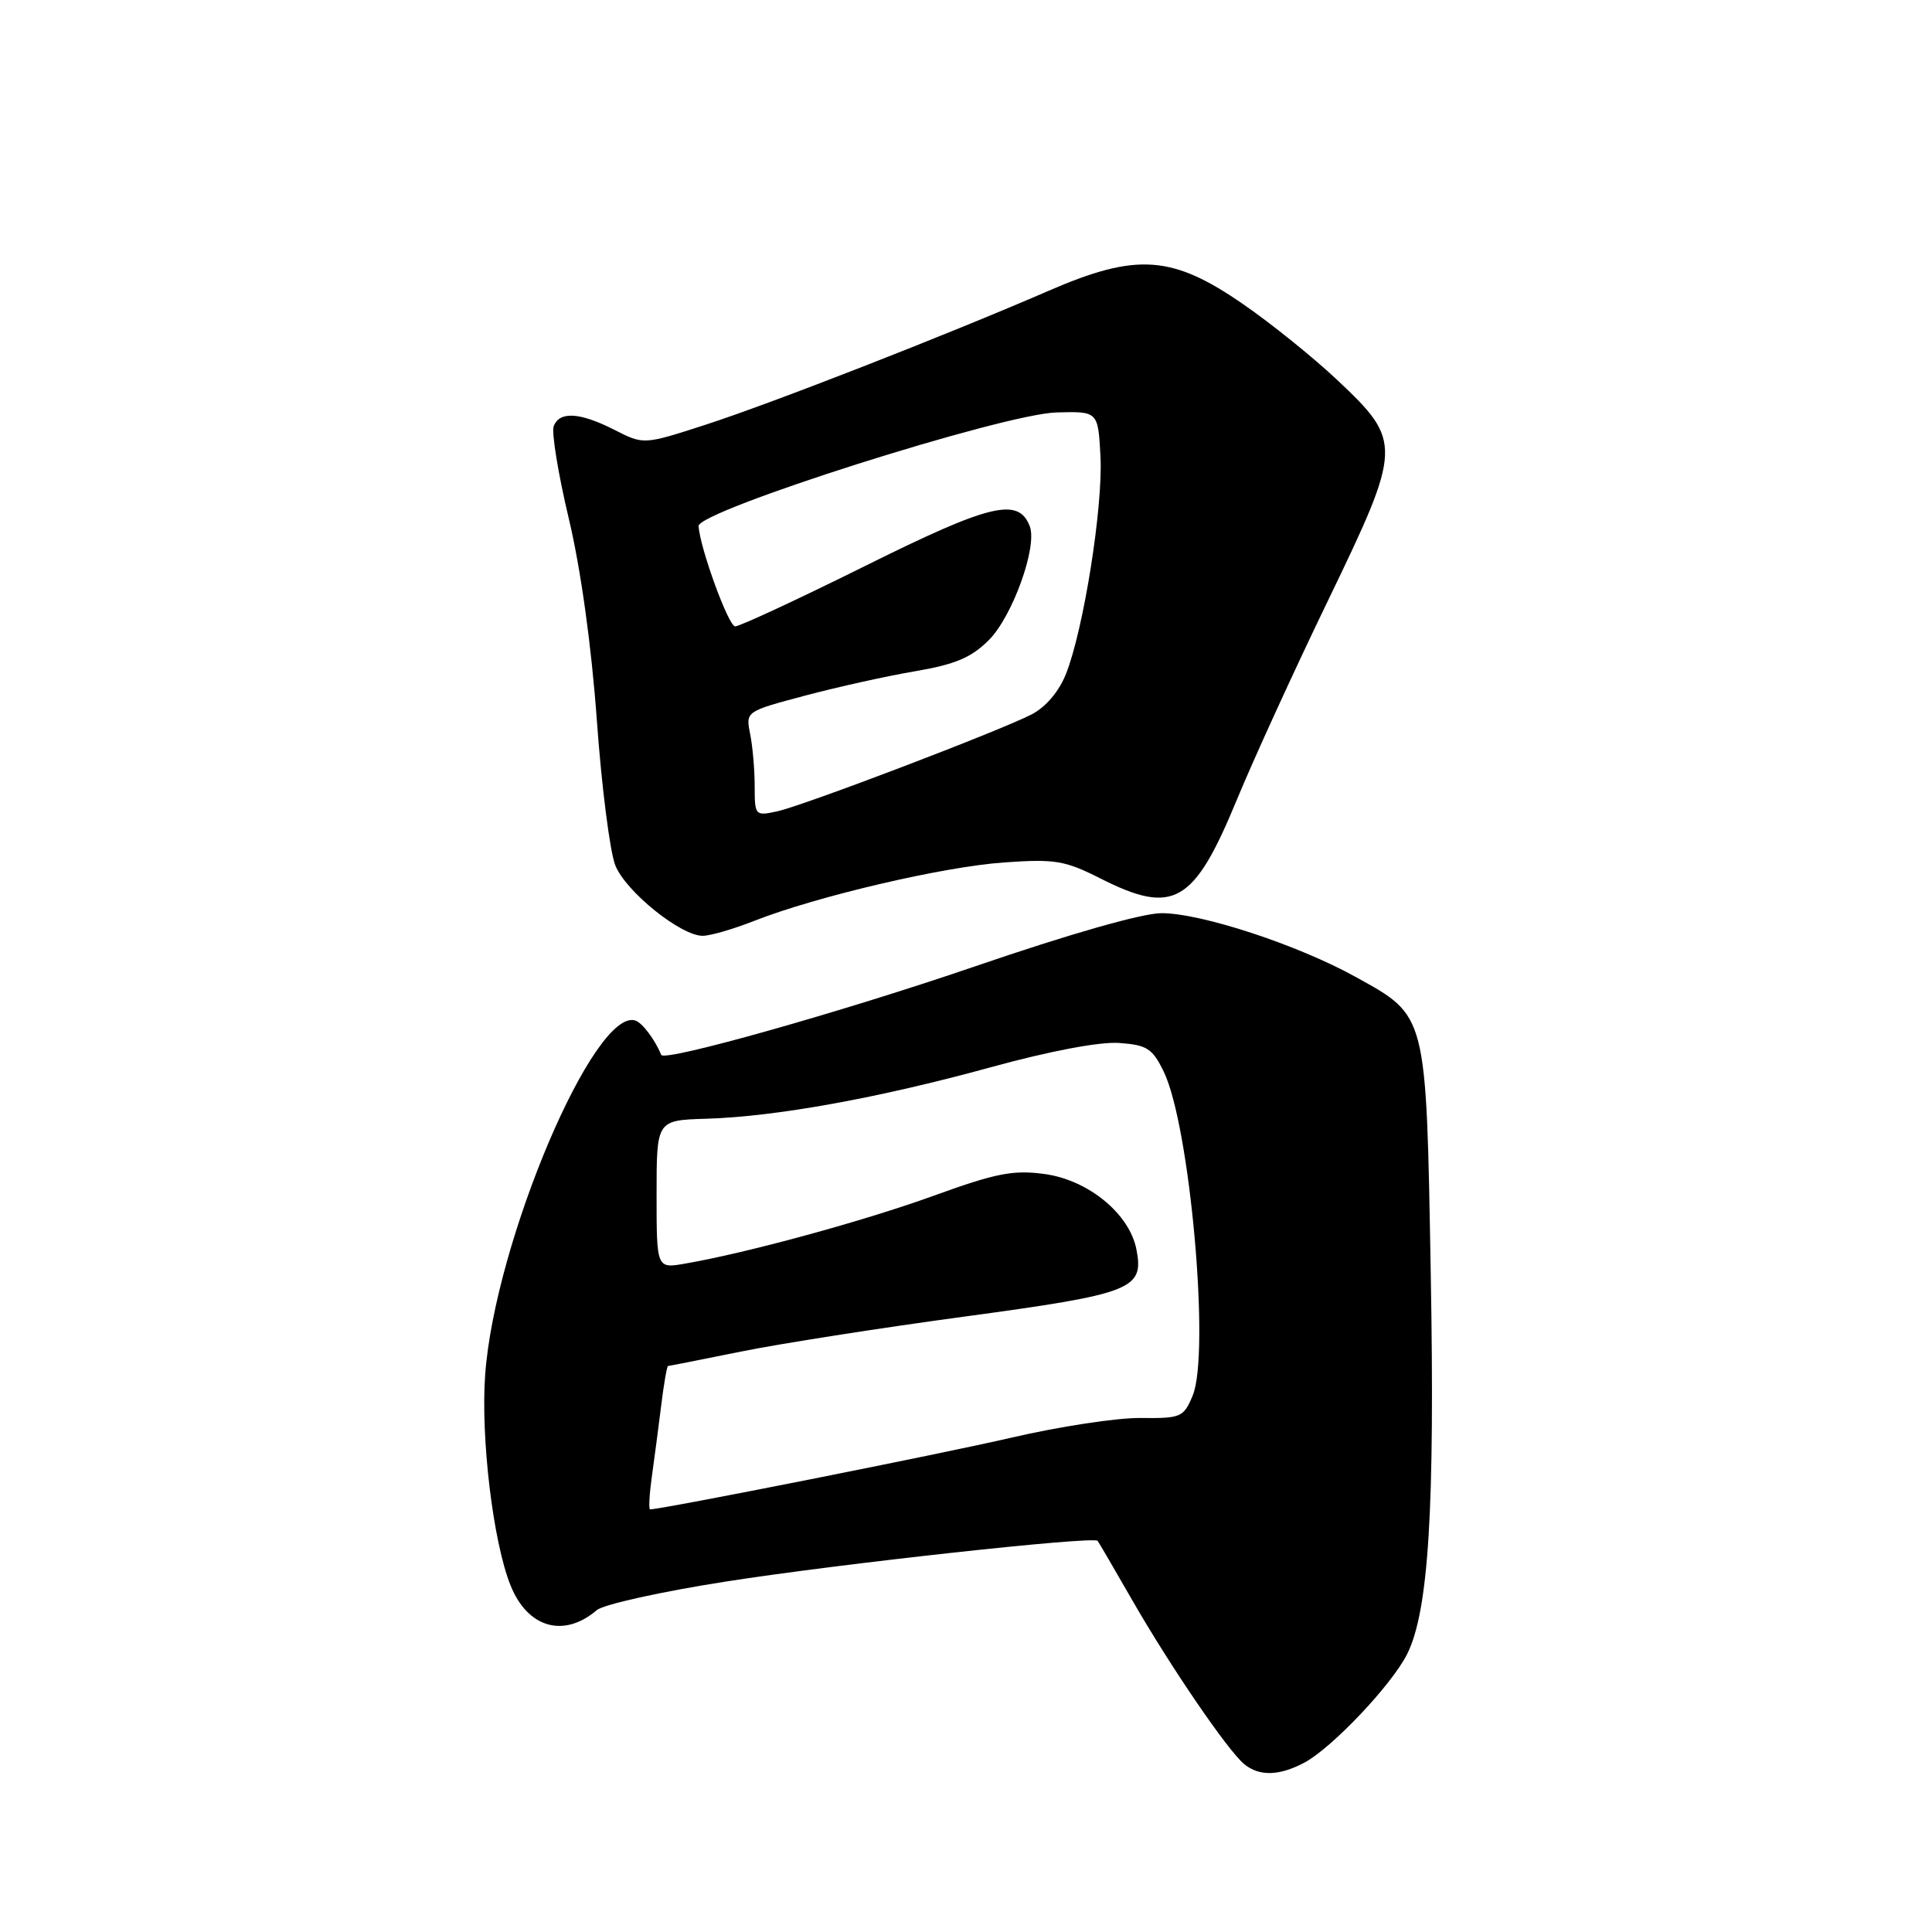 <?xml version="1.0" encoding="UTF-8" standalone="no"?>
<!DOCTYPE svg PUBLIC "-//W3C//DTD SVG 1.1//EN" "http://www.w3.org/Graphics/SVG/1.1/DTD/svg11.dtd" >
<svg xmlns="http://www.w3.org/2000/svg" xmlns:xlink="http://www.w3.org/1999/xlink" version="1.1" viewBox="0 0 256 256">
 <g >
 <path fill="currentColor"
d=" M 172.80 233.58 C 176.44 231.66 184.39 223.28 186.44 219.20 C 189.30 213.52 190.14 199.97 189.58 168.64 C 188.97 134.08 189.13 134.71 179.60 129.43 C 171.93 125.19 159.18 121.00 153.91 121.00 C 151.37 121.00 141.73 123.75 129.13 128.07 C 111.58 134.08 88.01 140.73 87.62 139.78 C 86.78 137.75 85.12 135.54 84.20 135.23 C 78.78 133.43 65.58 164.50 64.29 182.12 C 63.68 190.49 65.33 204.29 67.64 210.05 C 69.90 215.71 74.70 217.09 79.08 213.35 C 79.95 212.60 87.63 210.90 96.14 209.57 C 111.27 207.20 144.91 203.52 145.44 204.17 C 145.59 204.35 147.64 207.88 150.01 212.00 C 155.07 220.81 162.69 231.97 164.86 233.75 C 166.85 235.39 169.47 235.33 172.80 233.58 Z  M 99.94 122.02 C 108.17 118.78 124.98 114.84 133.03 114.28 C 139.77 113.80 141.10 114.02 145.75 116.37 C 155.51 121.32 158.19 119.78 163.89 105.97 C 166.05 100.73 171.49 88.83 175.99 79.53 C 185.82 59.16 185.85 58.51 177.18 50.34 C 174.05 47.39 168.47 42.89 164.76 40.33 C 155.33 33.80 150.63 33.47 139.00 38.51 C 125.39 44.41 102.18 53.47 93.40 56.31 C 85.29 58.93 85.29 58.93 81.44 56.97 C 76.85 54.63 74.14 54.46 73.37 56.47 C 73.06 57.28 73.96 62.79 75.37 68.72 C 76.96 75.40 78.37 85.58 79.09 95.50 C 79.72 104.30 80.83 112.93 81.54 114.69 C 82.96 118.17 90.21 124.00 93.11 124.00 C 94.11 124.00 97.18 123.11 99.94 122.02 Z  M 86.36 195.75 C 86.69 193.41 87.25 189.14 87.61 186.25 C 87.96 183.36 88.38 181.00 88.52 181.00 C 88.66 181.00 92.99 180.14 98.14 179.10 C 103.29 178.05 116.65 175.96 127.83 174.45 C 150.04 171.44 151.60 170.84 150.59 165.59 C 149.69 160.85 144.22 156.35 138.39 155.56 C 134.27 155.00 131.96 155.45 123.75 158.43 C 114.51 161.78 98.99 166.02 90.75 167.44 C 87.00 168.09 87.00 168.09 87.00 158.26 C 87.00 148.44 87.00 148.44 93.54 148.24 C 102.79 147.97 116.41 145.50 131.31 141.41 C 139.13 139.26 145.75 138.01 148.31 138.20 C 151.98 138.46 152.71 138.93 154.20 142.00 C 157.68 149.17 160.37 179.27 158.04 184.91 C 156.84 187.80 156.50 187.95 151.14 187.89 C 148.04 187.85 140.32 189.03 134.00 190.50 C 124.94 192.61 87.79 199.98 86.14 200.00 C 85.94 200.00 86.04 198.09 86.36 195.75 Z  M 100.00 104.20 C 100.00 102.03 99.73 98.90 99.40 97.26 C 98.80 94.27 98.80 94.27 106.65 92.18 C 110.97 91.03 117.55 89.57 121.28 88.94 C 126.56 88.04 128.72 87.13 131.02 84.82 C 134.15 81.70 137.49 72.43 136.45 69.74 C 134.96 65.85 131.24 66.74 114.68 74.97 C 105.78 79.39 98.01 83.00 97.41 83.00 C 96.54 83.00 92.79 72.75 92.56 69.72 C 92.41 67.71 132.92 54.84 140.00 54.65 C 145.50 54.50 145.50 54.50 145.82 60.50 C 146.16 67.14 143.59 83.39 141.25 89.29 C 140.33 91.62 138.57 93.69 136.70 94.66 C 132.43 96.86 106.58 106.71 102.97 107.51 C 100.07 108.14 100.00 108.07 100.00 104.20 Z "/>
</g>
</svg>